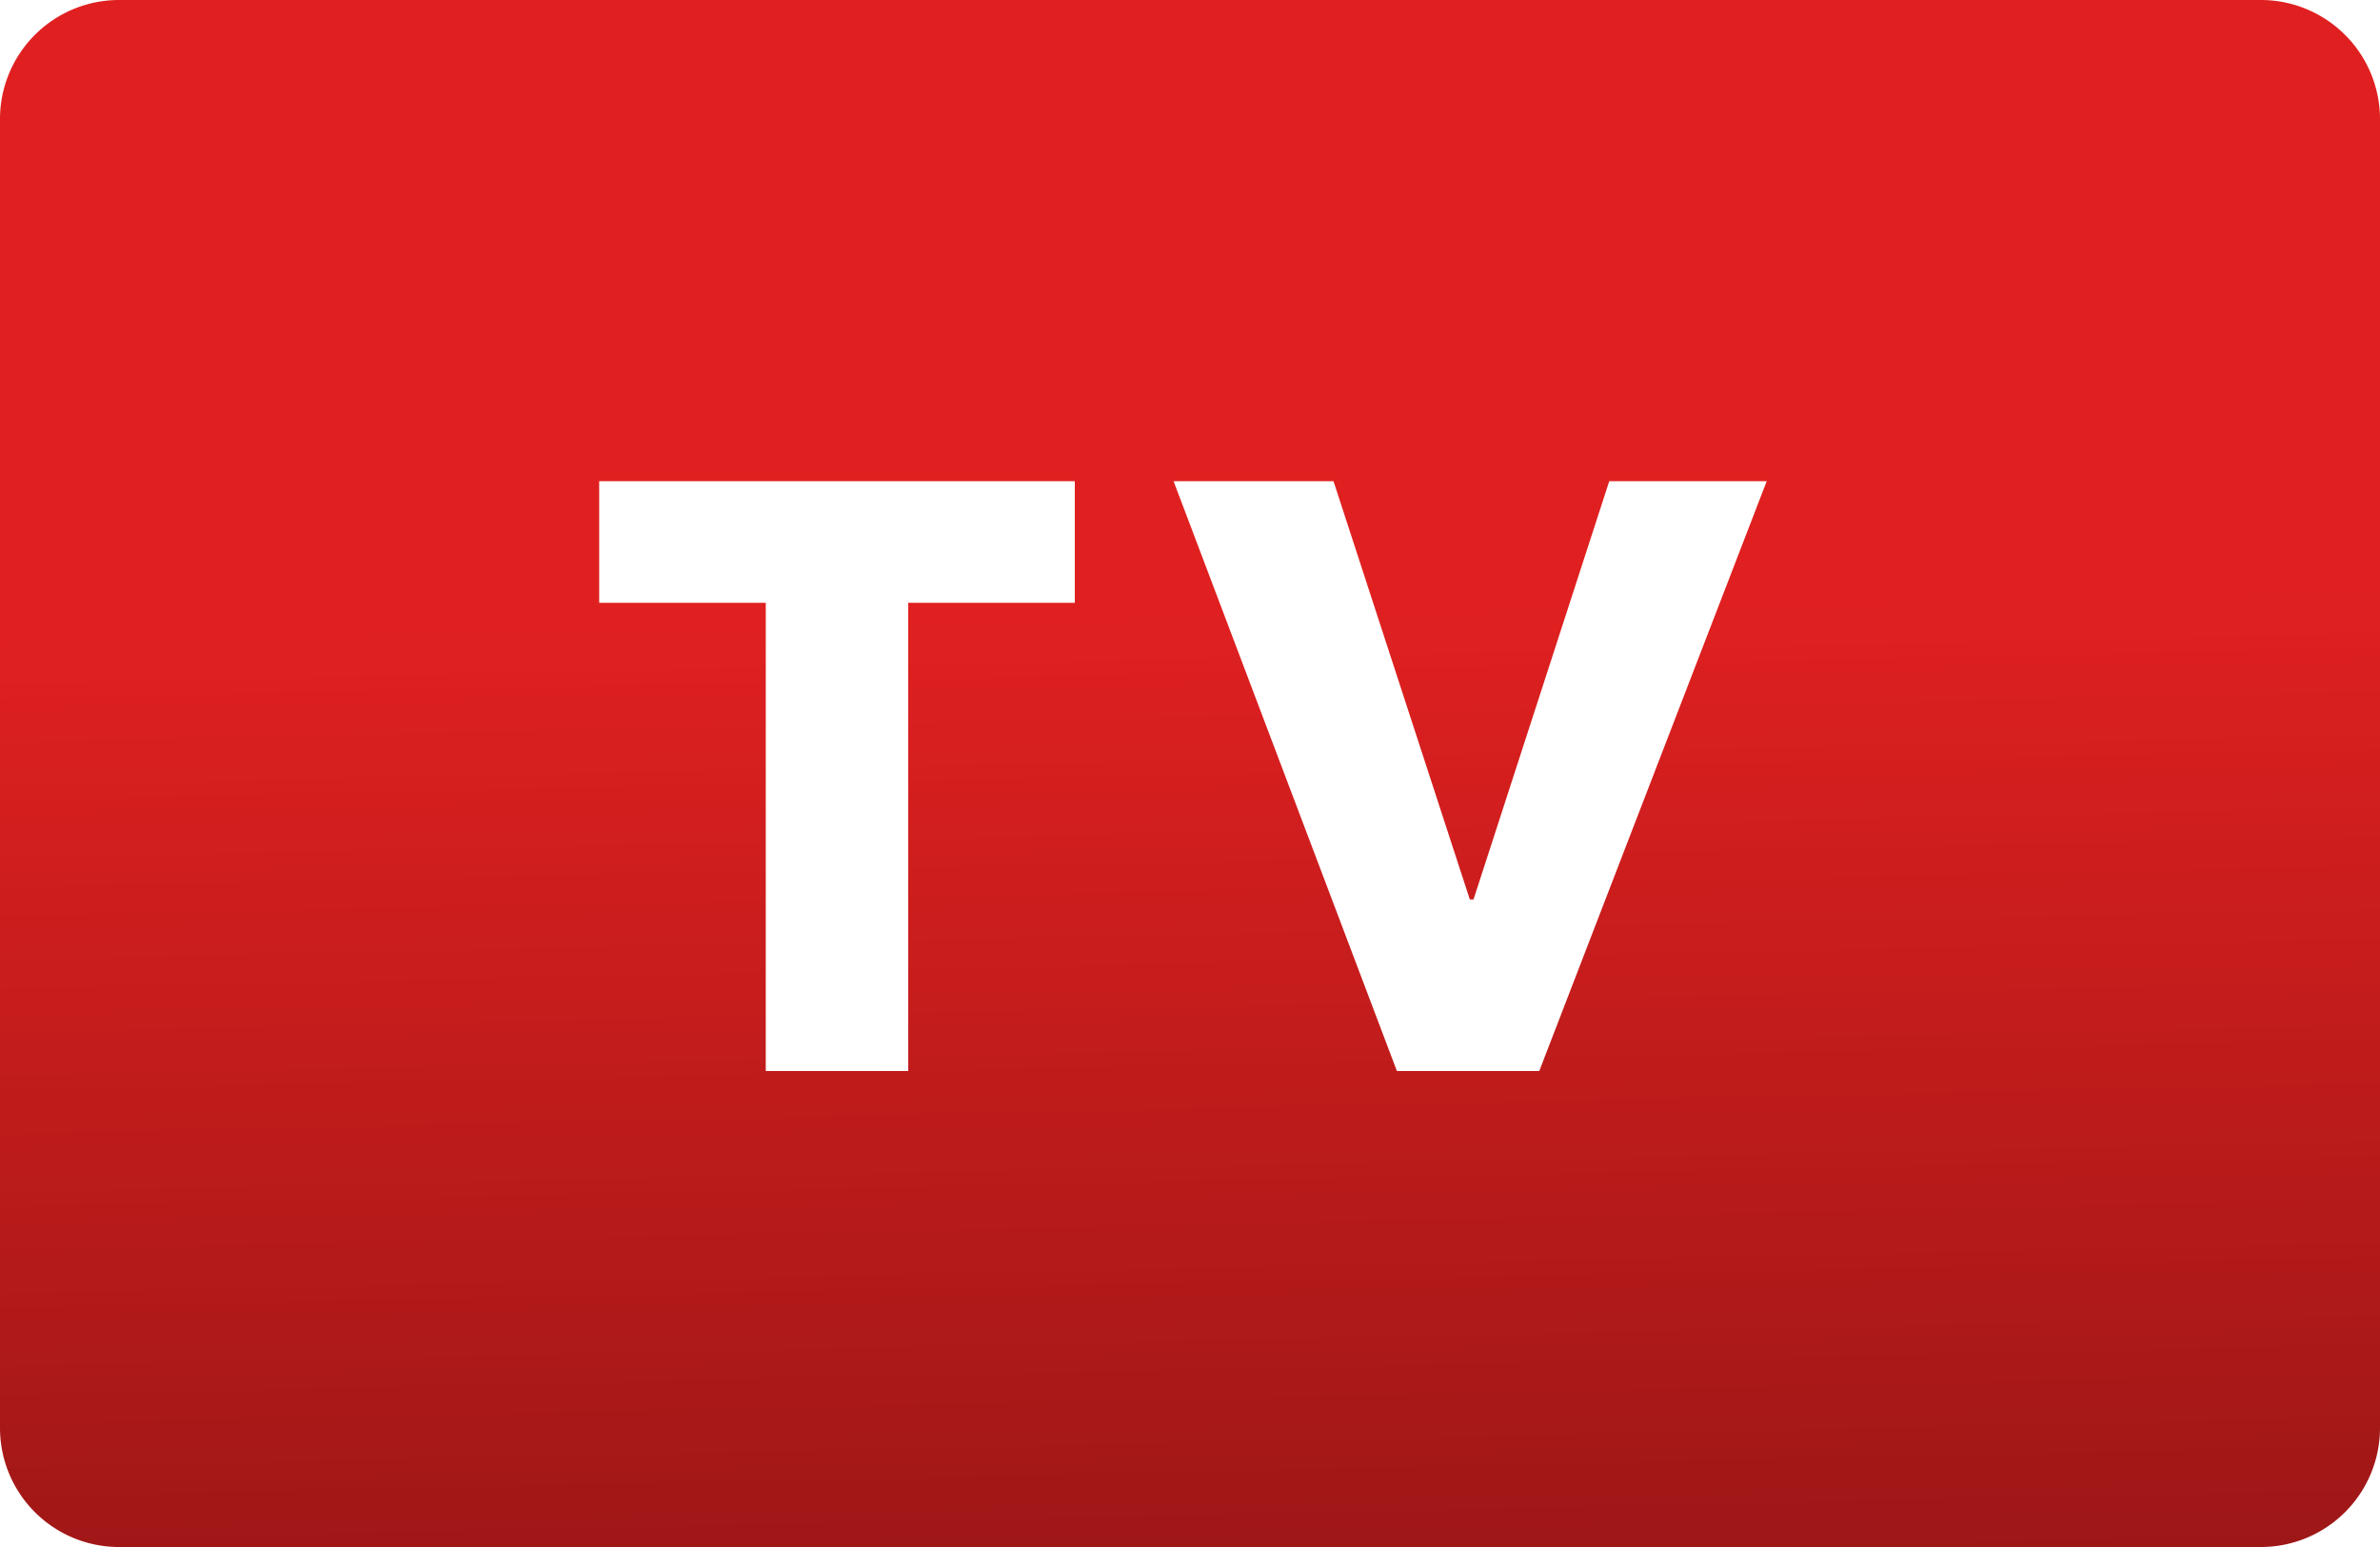 <svg xmlns="http://www.w3.org/2000/svg" xmlns:xlink="http://www.w3.org/1999/xlink" width="24.289" height="15.788" viewBox="0 0 24.289 15.788">
  <defs>
    <linearGradient id="linear-gradient" x1="0.402" y1="0.397" x2="0.436" y2="1.438" gradientUnits="objectBoundingBox">
      <stop offset="0" stop-color="#e02020"/>
      <stop offset="1" stop-color="#701010"/>
    </linearGradient>
  </defs>
  <path id="Main" d="M23.074,15.788H1.214A1.215,1.215,0,0,1,0,14.574V1.214A1.215,1.215,0,0,1,1.214,0h21.86a1.216,1.216,0,0,1,1.215,1.214v13.36A1.216,1.216,0,0,1,23.074,15.788ZM11.977,4.911l2.279,6.019h1.453L18.03,4.911H16.423L15.038,9.179H15L13.609,4.911Zm-5.862,0V6.152h1.7V10.93H9.269V6.152h1.7V4.911Z" fill="url(#linear-gradient)"/>
</svg>

